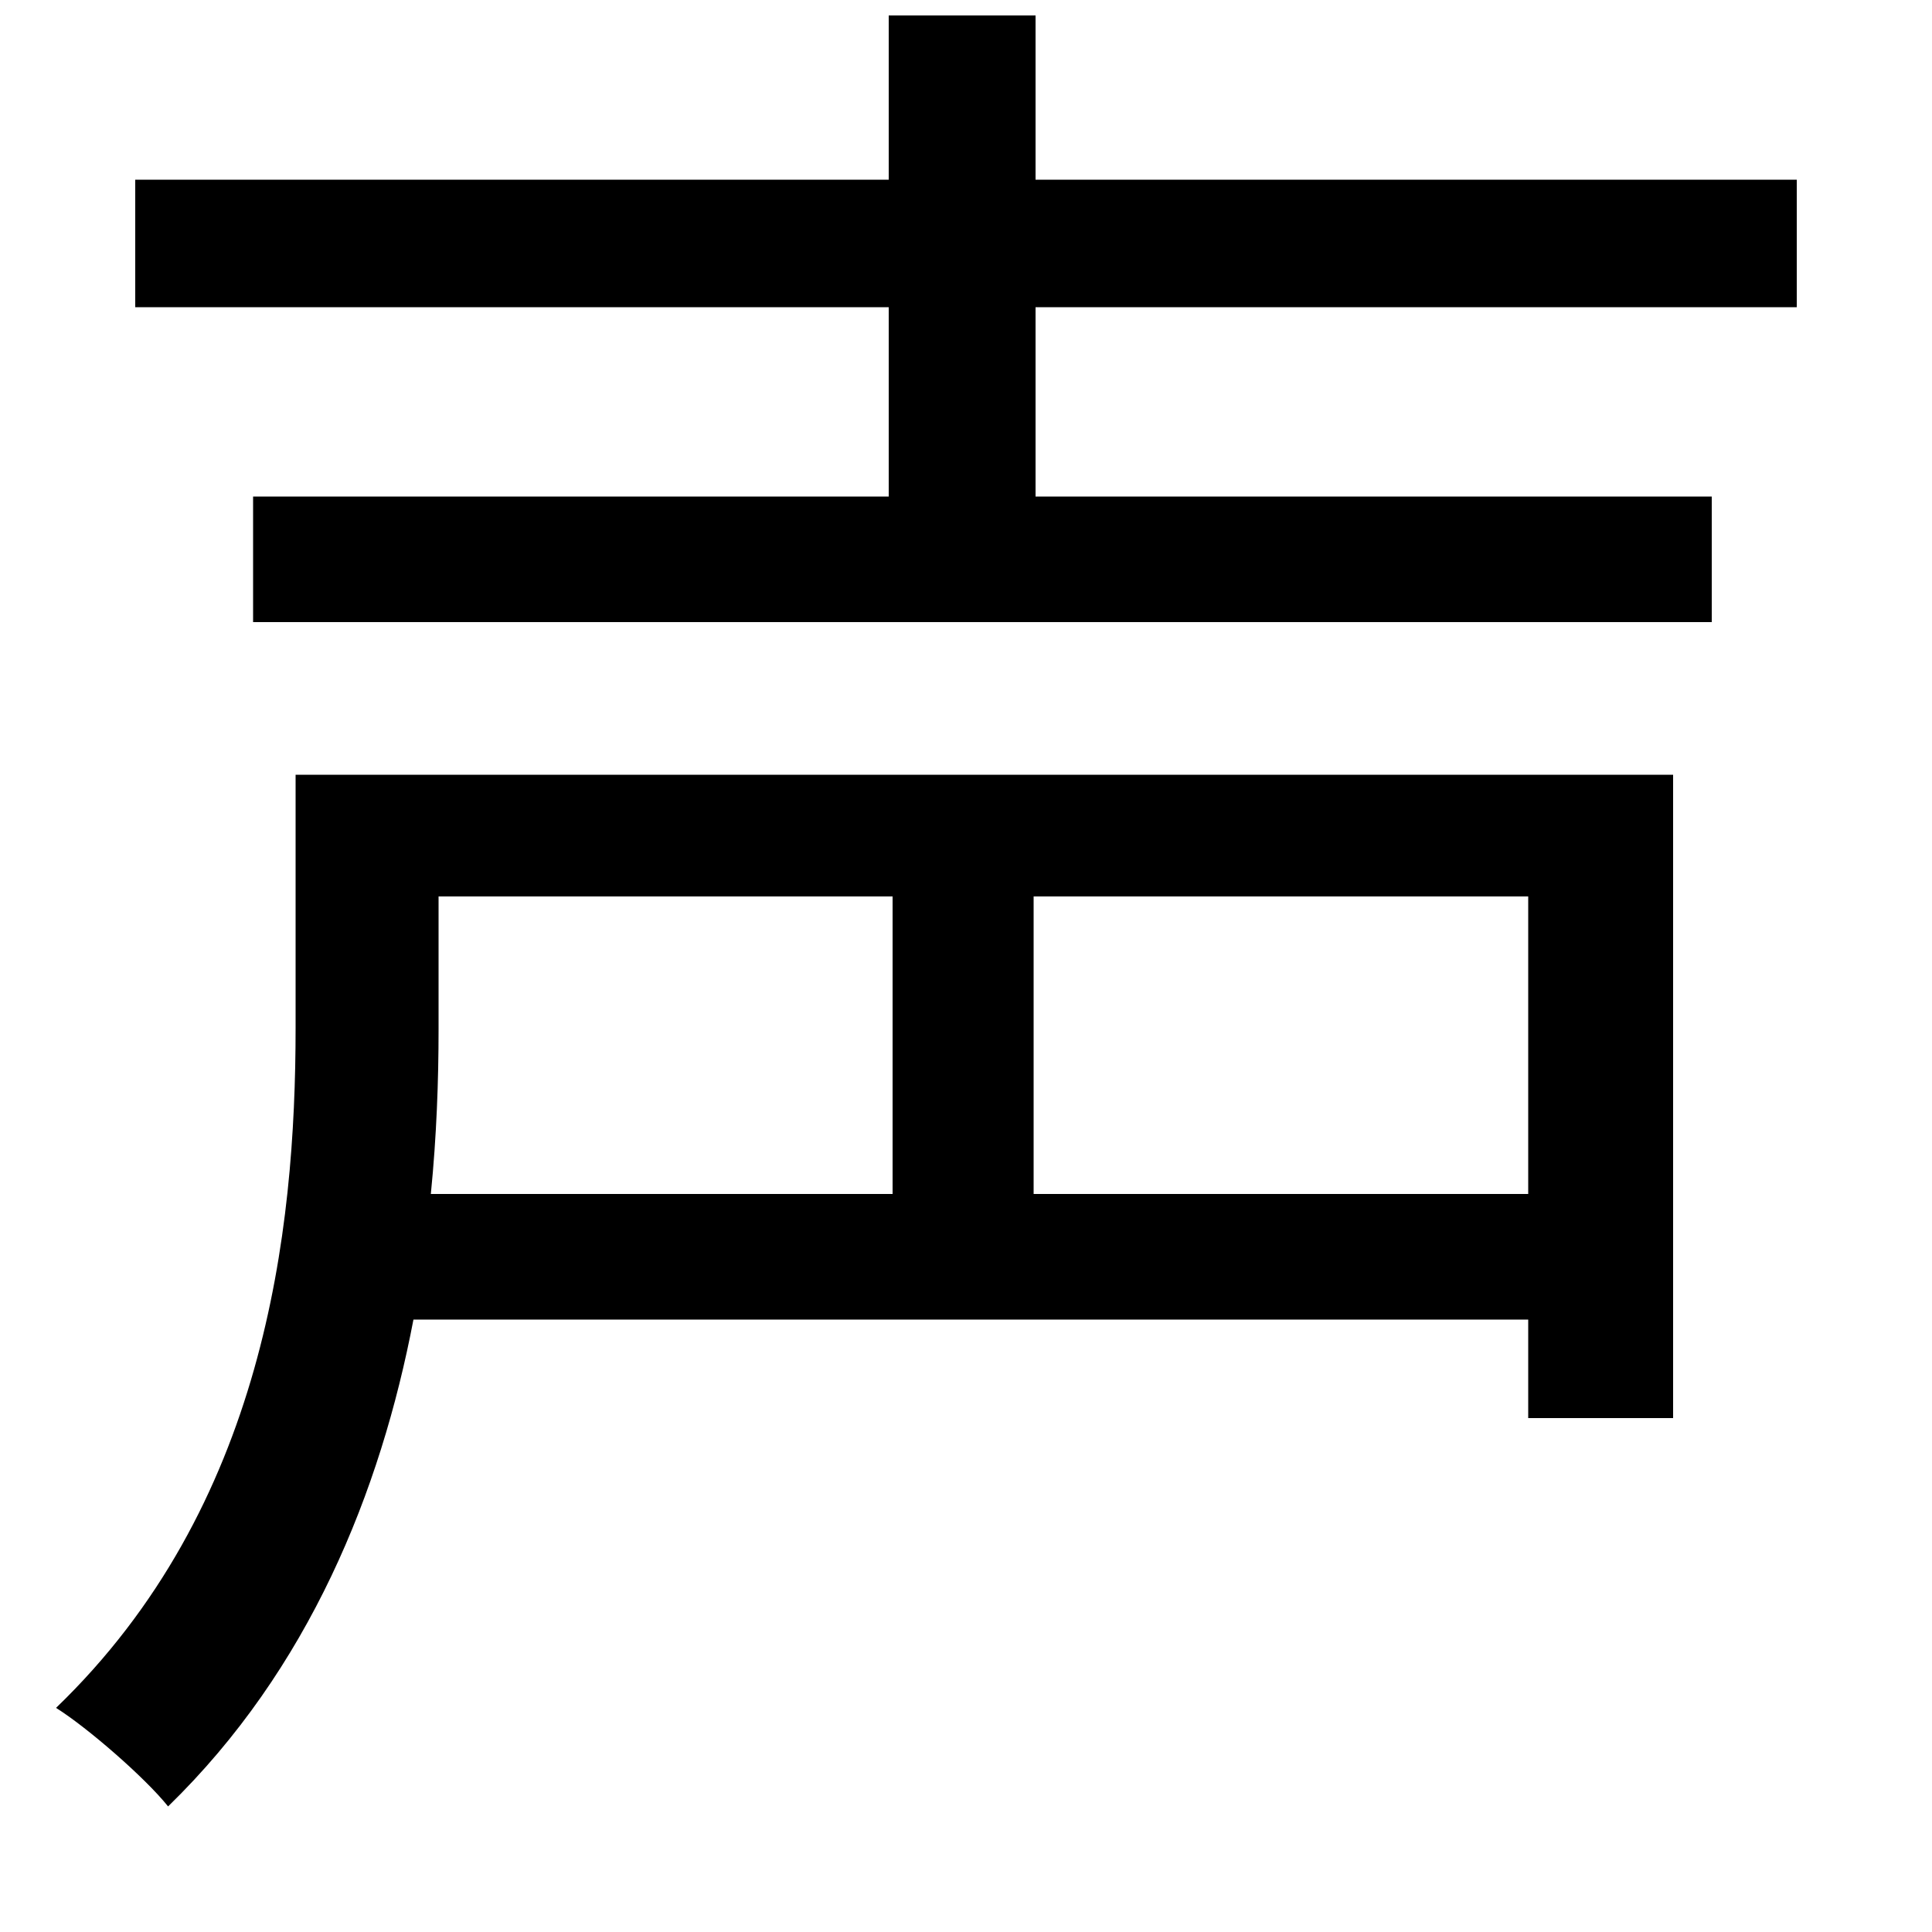 <svg xmlns="http://www.w3.org/2000/svg"
    viewBox="0 0 1000 1000">
  <!--
© 2014-2021 Adobe (http://www.adobe.com/).
Noto is a trademark of Google Inc.
This Font Software is licensed under the SIL Open Font License, Version 1.1. This Font Software is distributed on an "AS IS" BASIS, WITHOUT WARRANTIES OR CONDITIONS OF ANY KIND, either express or implied. See the SIL Open Font License for the specific language, permissions and limitations governing your use of this Font Software.
http://scripts.sil.org/OFL
  -->
<path d="M460 8L460 93 70 93 70 159 460 159 460 257 131 257 131 322 886 322 886 257 536 257 536 159 930 159 930 93 536 93 536 8ZM153 401L153 532C153 638 137 780 29 884 45 894 75 920 87 935 160 864 197 772 214 683L791 683 791 734 866 734 866 401ZM791 618L535 618 535 464 791 464ZM223 618C226 588 227 559 227 533L227 464 462 464 462 618Z"/>
</svg>